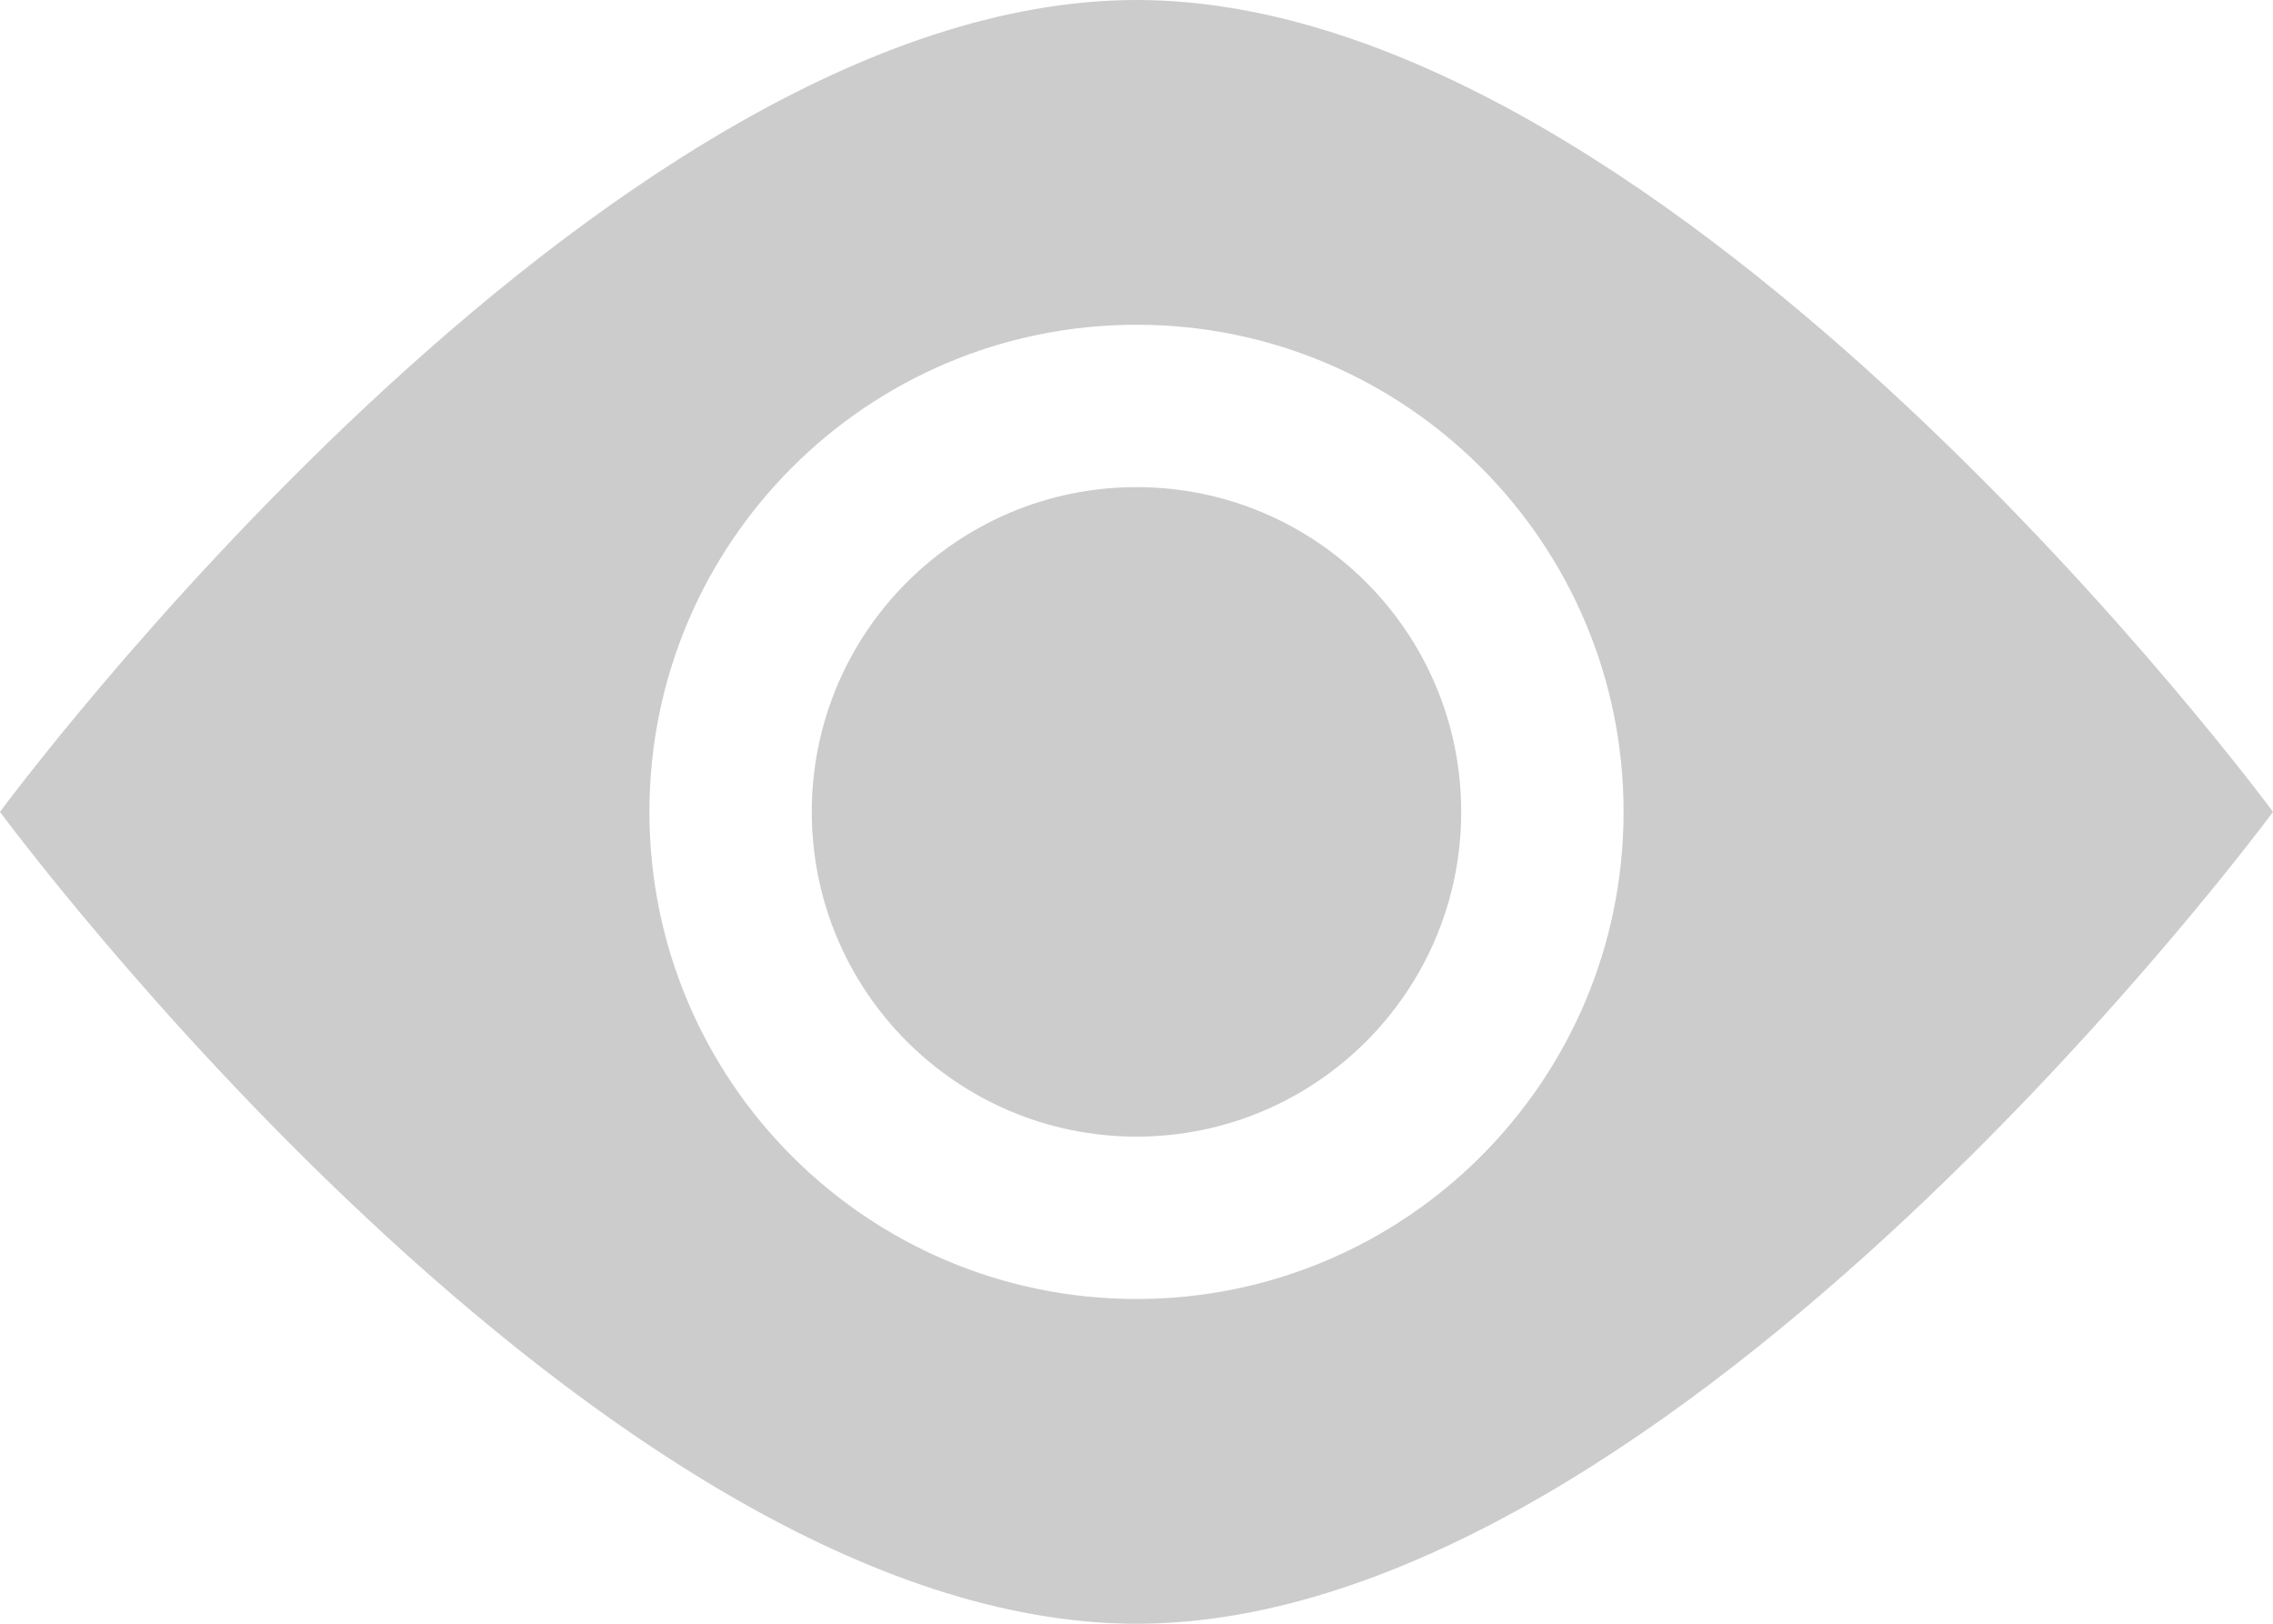 <?xml version="1.0" encoding="UTF-8"?>
<svg width="14px" height="10px" viewBox="0 0 14 10" version="1.1" xmlns="http://www.w3.org/2000/svg" xmlns:xlink="http://www.w3.org/1999/xlink">
    <!-- Generator: Sketch 49.2 (51160) - http://www.bohemiancoding.com/sketch -->
    <title>Icon_Eye</title>
    <desc>Created with Sketch.</desc>
    <defs></defs>
    <g id="Media-02" stroke="none" stroke-width="1" fill="none" fill-rule="evenodd">
        <g id="hh-media-1280-photos-02" transform="translate(-777, -540)" fill="#CCCCCC">
            <g id="Group" transform="translate(673, 536)">
                <g id="Icon_Eye" transform="translate(104, 4)">
                    <path d="M7,10 C3.686,10 0,5 0,5 C0,5 3.686,0 7,0 C10.314,0 14,5 14,5 C14,5 10.314,10 7,10 Z M7,8 C8.657,8 10,6.657 10,5 C10,3.343 8.657,2 7,2 C5.343,2 4,3.343 4,5 C4,6.657 5.343,8 7,8 Z" id="Oval-2"></path>
                    <circle id="Oval-4" cx="7" cy="5" r="2"></circle>
                </g>
            </g>
        </g>
    </g>
</svg>